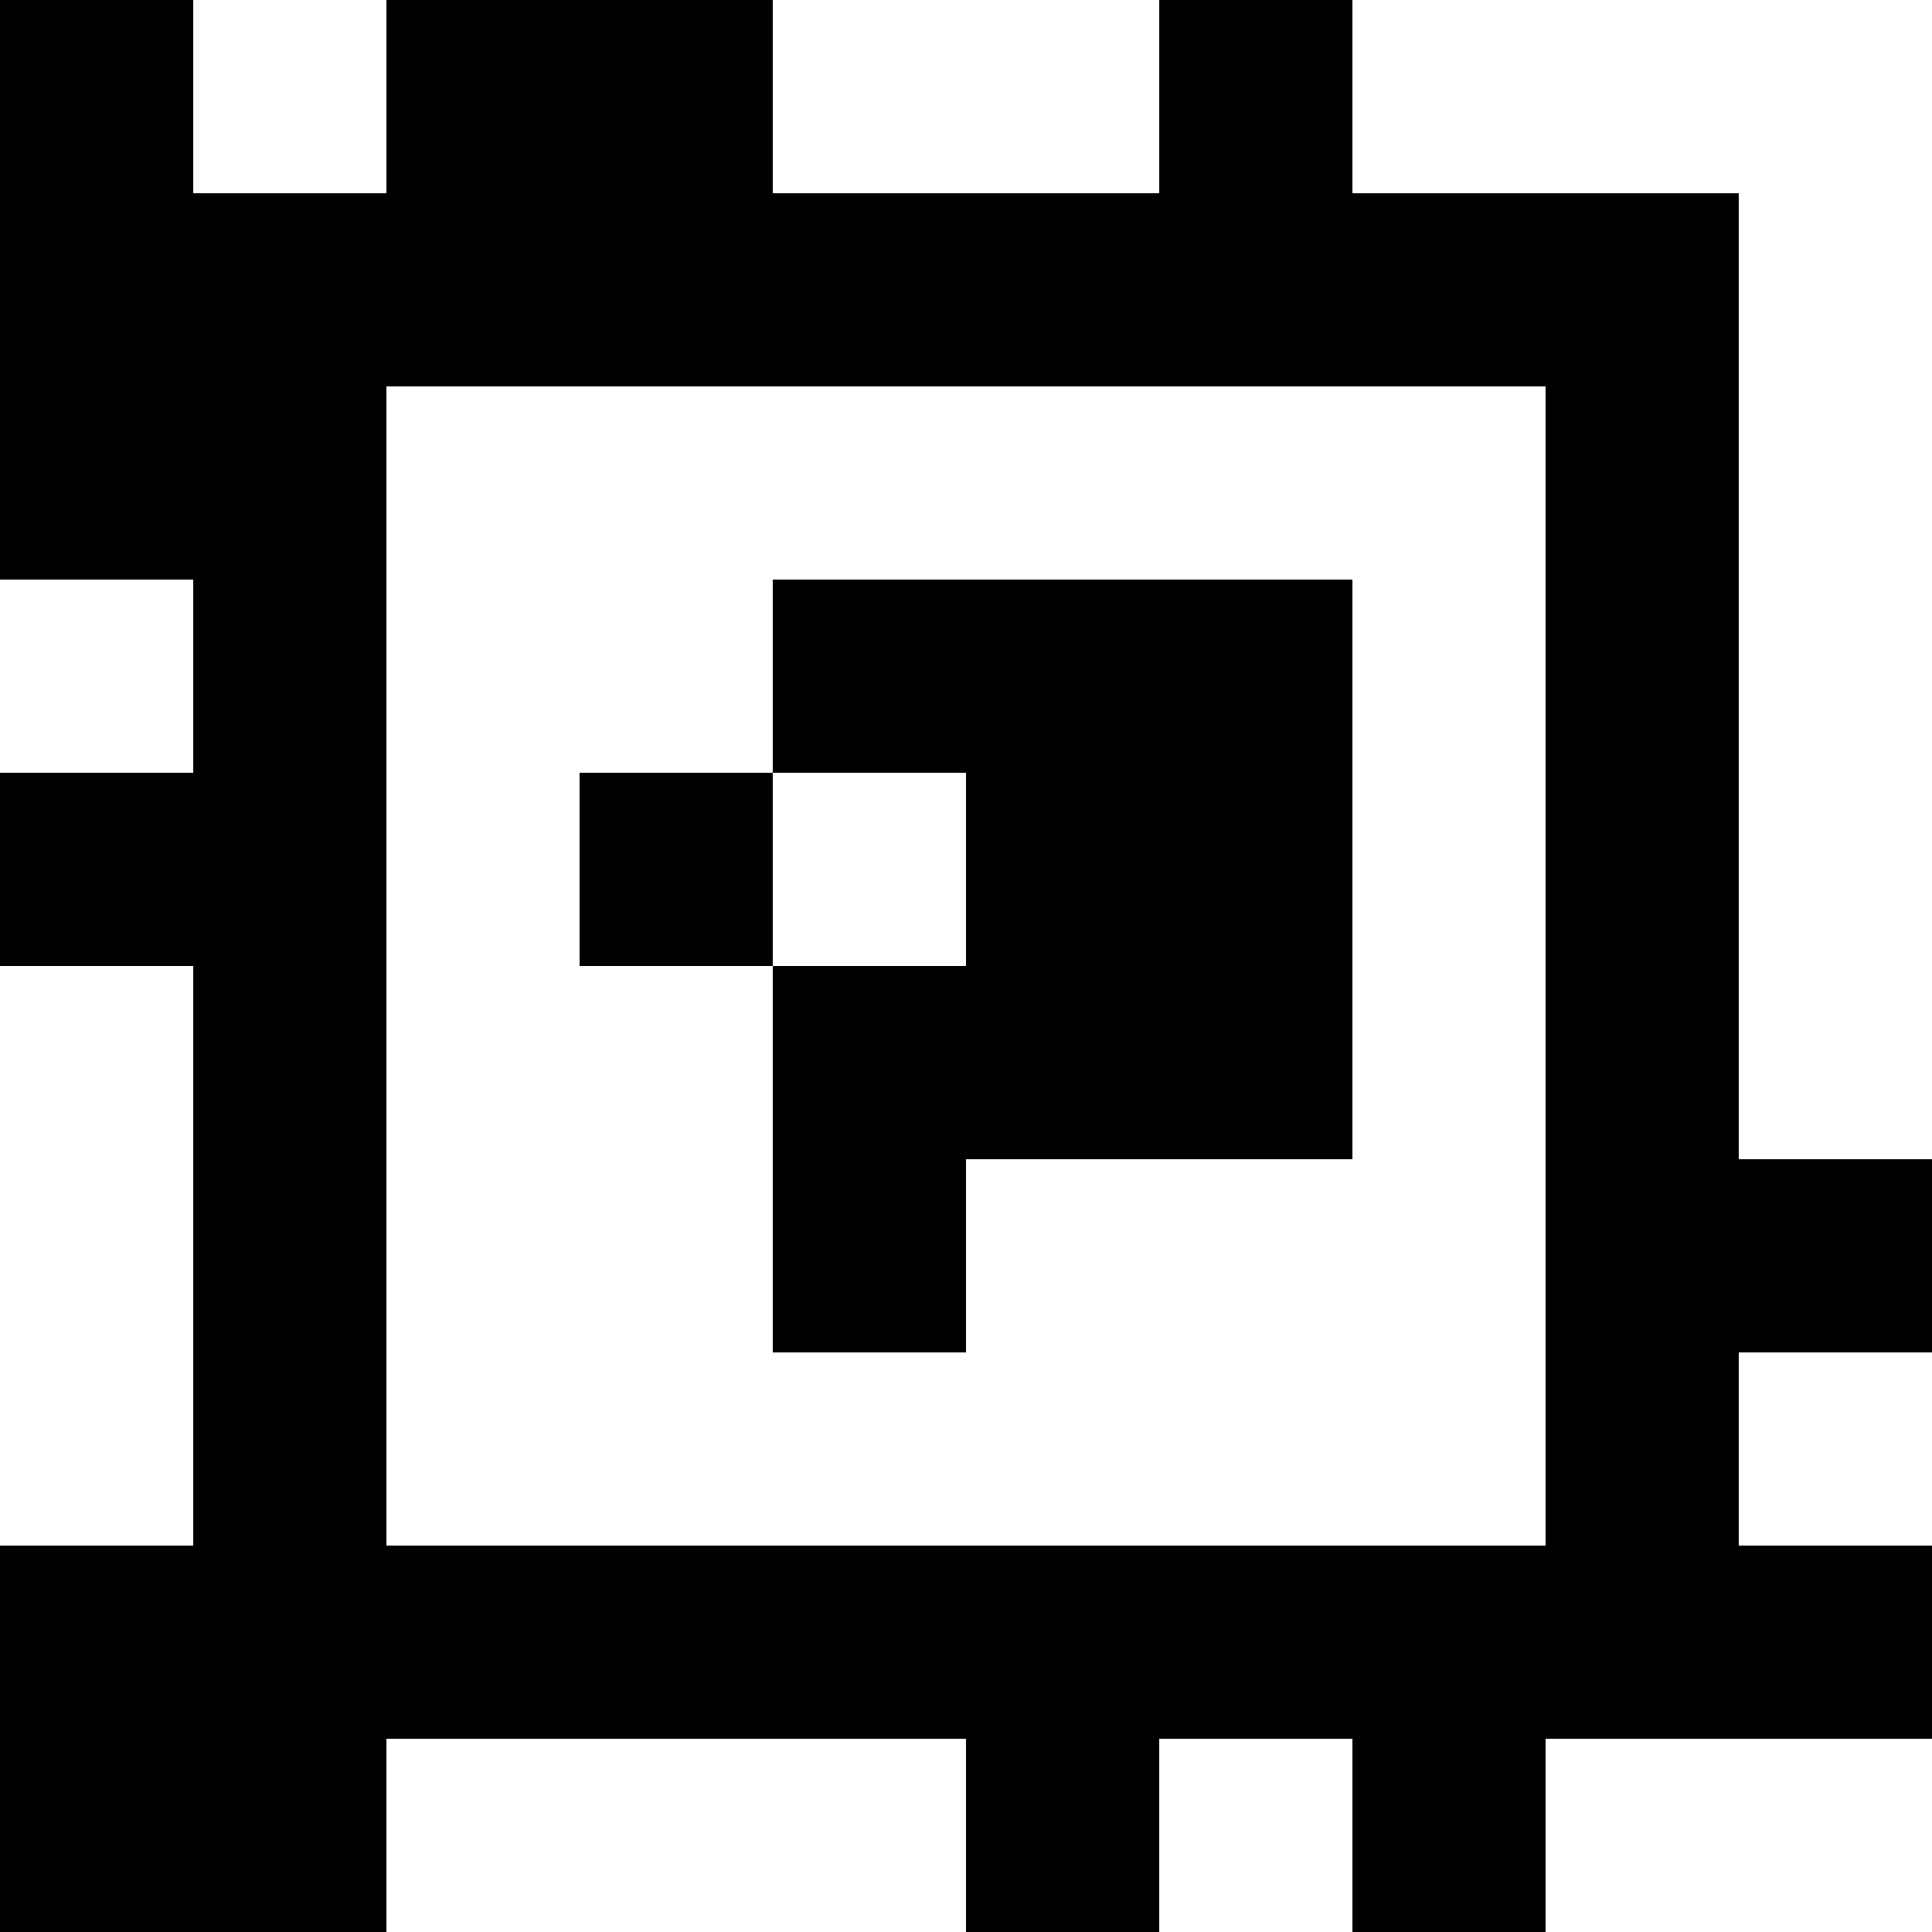 <?xml version="1.0" standalone="yes"?>
<svg xmlns="http://www.w3.org/2000/svg" width="100" height="100">
<rect width="100%" height="100%" fill="#808080" stroke="none"/>
<path style="fill:#000000; stroke:none;" d="M0 0L0 30L10 30L10 40L0 40L0 50L10 50L10 80L0 80L0 100L20 100L20 90L50 90L50 100L60 100L60 90L70 90L70 100L80 100L80 90L100 90L100 80L90 80L90 70L100 70L100 60L90 60L90 10L70 10L70 0L60 0L60 10L40 10L40 0L20 0L20 10L10 10L10 0L0 0z"/>
<path style="fill:#ffffff; stroke:none;" d="M10 0L10 10L20 10L20 0L10 0M40 0L40 10L60 10L60 0L40 0M70 0L70 10L90 10L90 60L100 60L100 0L70 0M20 20L20 80L80 80L80 20L20 20M0 30L0 40L10 40L10 30L0 30z"/>
<path style="fill:#000000; stroke:none;" d="M40 30L40 40L30 40L30 50L40 50L40 70L50 70L50 60L70 60L70 30L40 30z"/>
<path style="fill:#ffffff; stroke:none;" d="M40 40L40 50L50 50L50 40L40 40M0 50L0 80L10 80L10 50L0 50M90 70L90 80L100 80L100 70L90 70M20 90L20 100L50 100L50 90L20 90M60 90L60 100L70 100L70 90L60 90M80 90L80 100L100 100L100 90L80 90z"/>
</svg>
